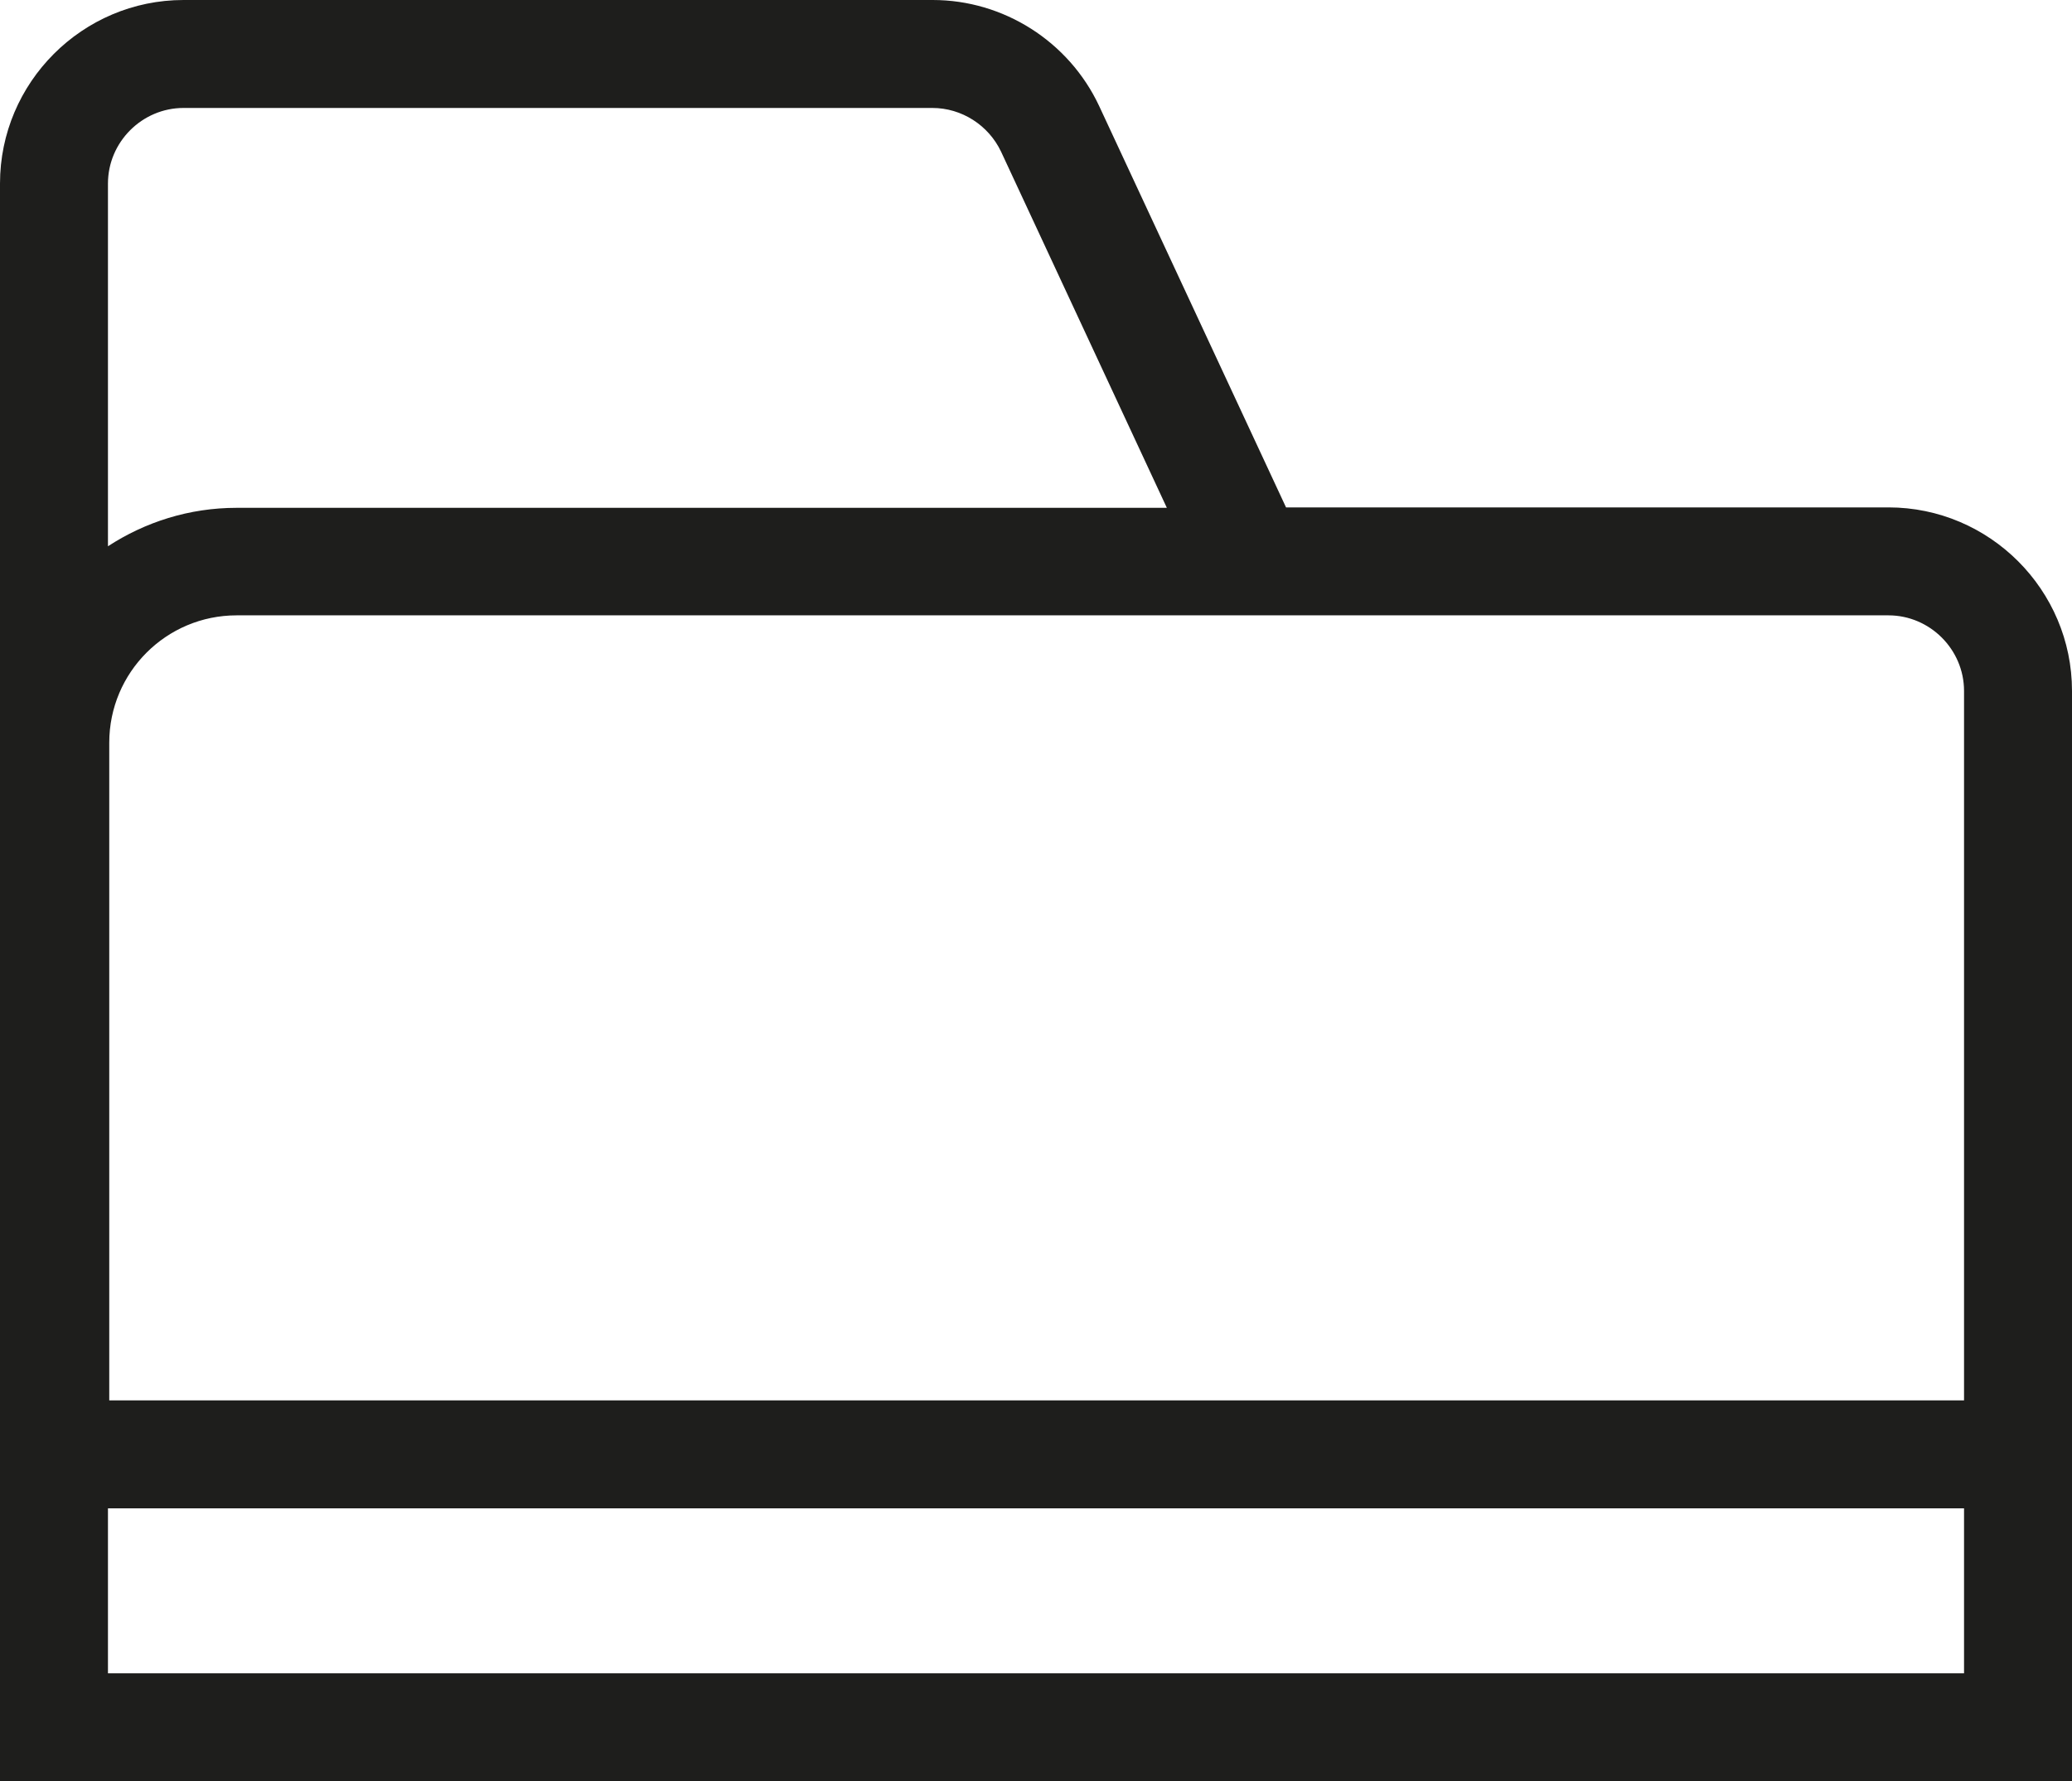<?xml version="1.0" encoding="UTF-8"?>
<svg id="Ebene_2" xmlns="http://www.w3.org/2000/svg" viewBox="0 0 47.98 41.25">
  <defs>
    <style>
      .cls-1 {
        fill: #1e1e1c;
      }
    </style>
  </defs>
  <g id="_x33_219">
    <path class="cls-1" d="M43.73,11.75h-13.95l-4.33-9.3c-.7-1.49-2.21-2.45-3.85-2.45H4.25C1.91,0,0,1.91,0,4.25v37h47.98v-25.25c0-2.34-1.91-4.25-4.25-4.25ZM43.73,14.25c.96,0,1.75.79,1.75,1.75v16.43H2.53v-15.23c0-1.63,1.32-2.95,2.95-2.95h38.25ZM4.25,2.5h17.34c.68,0,1.3.4,1.59,1.01l3.84,8.25H5.48c-1.1,0-2.12.33-2.98.89V4.25c0-.96.79-1.75,1.75-1.75ZM2.5,38.75v-3.82h42.98v3.82H2.5Z"/>
  </g>
</svg>